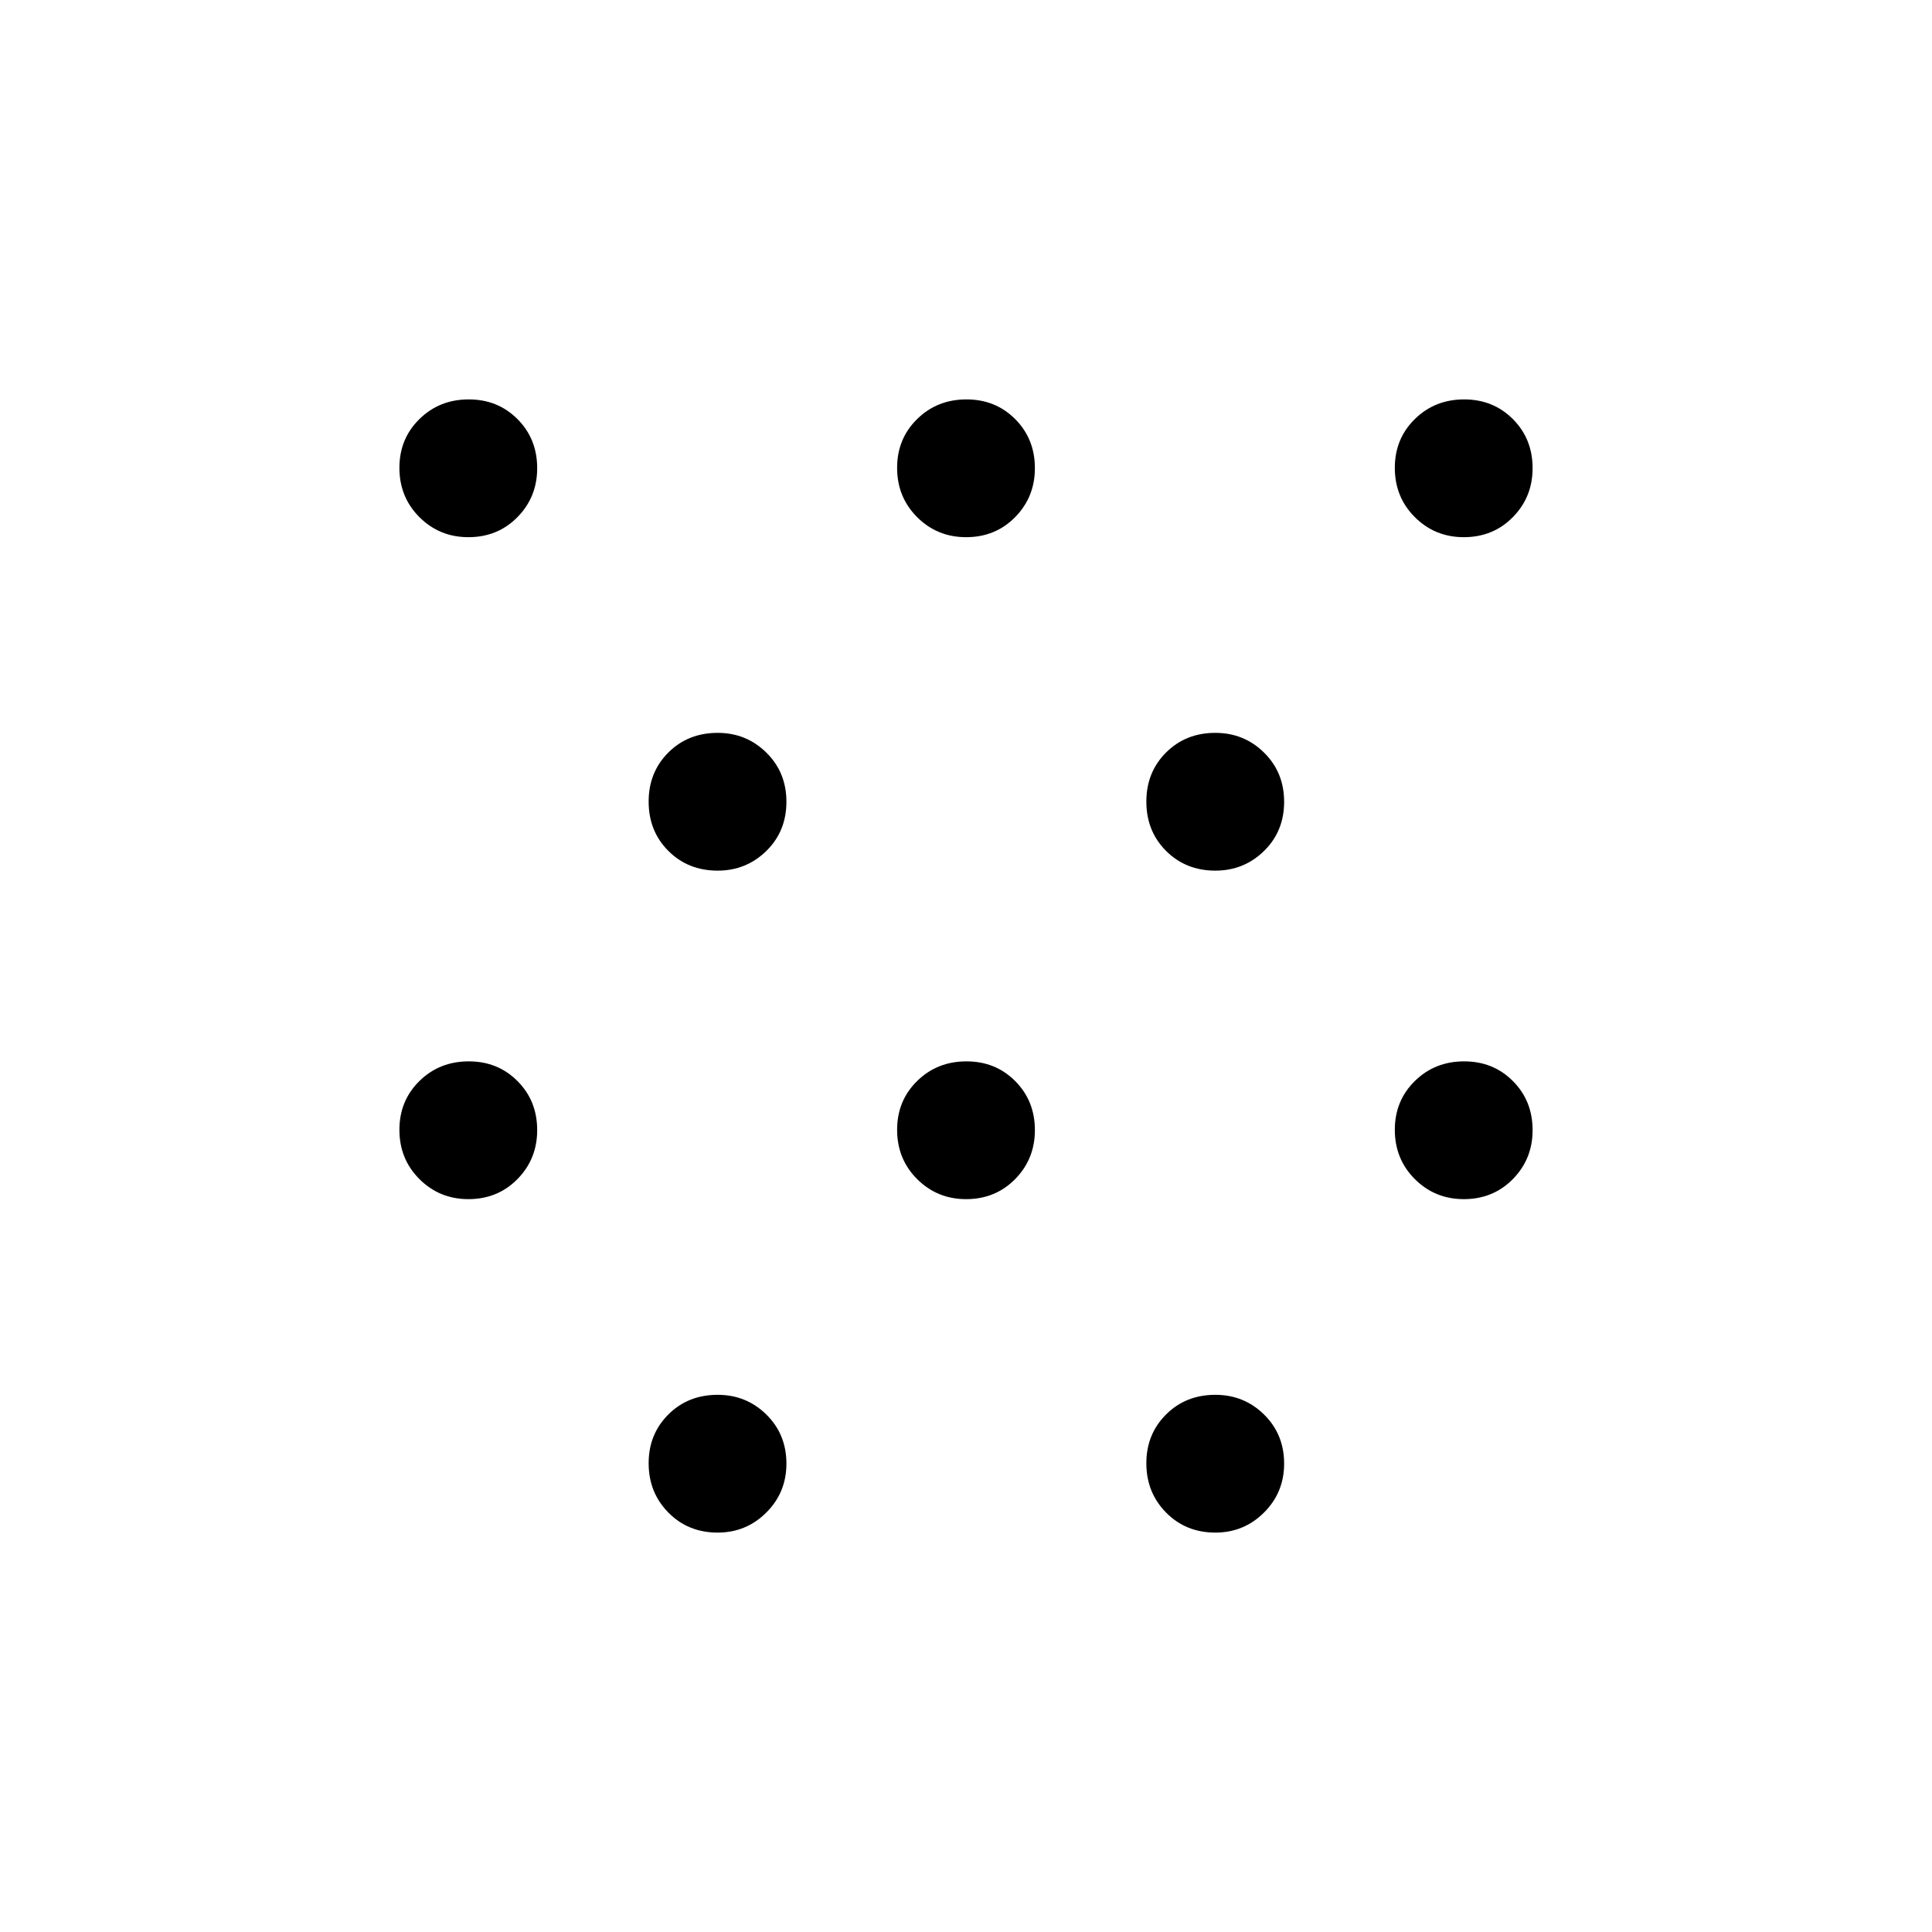 <svg xmlns="http://www.w3.org/2000/svg" width="48" height="48" viewBox="0 -960 960 960"><path d="M232.747-364.154q-14.362 0-24.323-9.943-9.962-9.942-9.962-24.521 0-14.459 9.943-24.228 9.942-9.769 24.521-9.769 14.459 0 24.228 9.811 9.769 9.811 9.769 24.364 0 14.363-9.811 24.324-9.811 9.962-24.365 9.962Zm0-328.923q-14.362 0-24.323-9.943-9.962-9.942-9.962-24.521 0-14.459 9.943-24.228 9.942-9.769 24.521-9.769 14.459 0 24.228 9.811 9.769 9.811 9.769 24.365 0 14.362-9.811 24.323-9.811 9.962-24.365 9.962Zm123.847 494.615q-14.671 0-24.478-9.943-9.808-9.942-9.808-24.521 0-14.459 9.789-24.228 9.788-9.769 24.507-9.769 14.242 0 24.203 9.811 9.962 9.811 9.962 24.365 0 14.362-9.992 24.323-9.991 9.962-24.183 9.962Zm0-328.923q-14.671 0-24.478-9.793-9.808-9.794-9.808-24.519 0-14.61 9.789-24.38 9.788-9.769 24.507-9.769 14.242 0 24.203 9.827 9.962 9.827 9.962 24.404 0 14.692-9.992 24.461-9.991 9.769-24.183 9.769Zm123.461 163.231q-14.362 0-24.324-9.943-9.961-9.942-9.961-24.521 0-14.459 9.942-24.228 9.943-9.769 24.522-9.769 14.458 0 24.227 9.811t9.769 24.364q0 14.363-9.811 24.324-9.81 9.962-24.364 9.962Zm0-328.923q-14.362 0-24.324-9.943-9.961-9.942-9.961-24.521 0-14.459 9.942-24.228 9.943-9.769 24.522-9.769 14.458 0 24.227 9.811t9.769 24.365q0 14.362-9.811 24.323-9.81 9.962-24.364 9.962Zm123.846 494.615q-14.67 0-24.478-9.943-9.807-9.942-9.807-24.521 0-14.459 9.788-24.228 9.789-9.769 24.507-9.769 14.243 0 24.204 9.811t9.961 24.365q0 14.362-9.991 24.323-9.992 9.962-24.184 9.962Zm0-328.923q-14.67 0-24.478-9.793-9.807-9.794-9.807-24.519 0-14.61 9.788-24.38 9.789-9.769 24.507-9.769 14.243 0 24.204 9.827t9.961 24.404q0 14.692-9.991 24.461-9.992 9.769-24.184 9.769Zm123.461 163.231q-14.362 0-24.323-9.943-9.962-9.942-9.962-24.521 0-14.459 9.943-24.228 9.942-9.769 24.521-9.769 14.459 0 24.228 9.811 9.769 9.811 9.769 24.364 0 14.363-9.811 24.324-9.811 9.962-24.365 9.962Zm0-328.923q-14.362 0-24.323-9.943-9.962-9.942-9.962-24.521 0-14.459 9.943-24.228 9.942-9.769 24.521-9.769 14.459 0 24.228 9.811 9.769 9.811 9.769 24.365 0 14.362-9.811 24.323-9.811 9.962-24.365 9.962Z"/></svg>